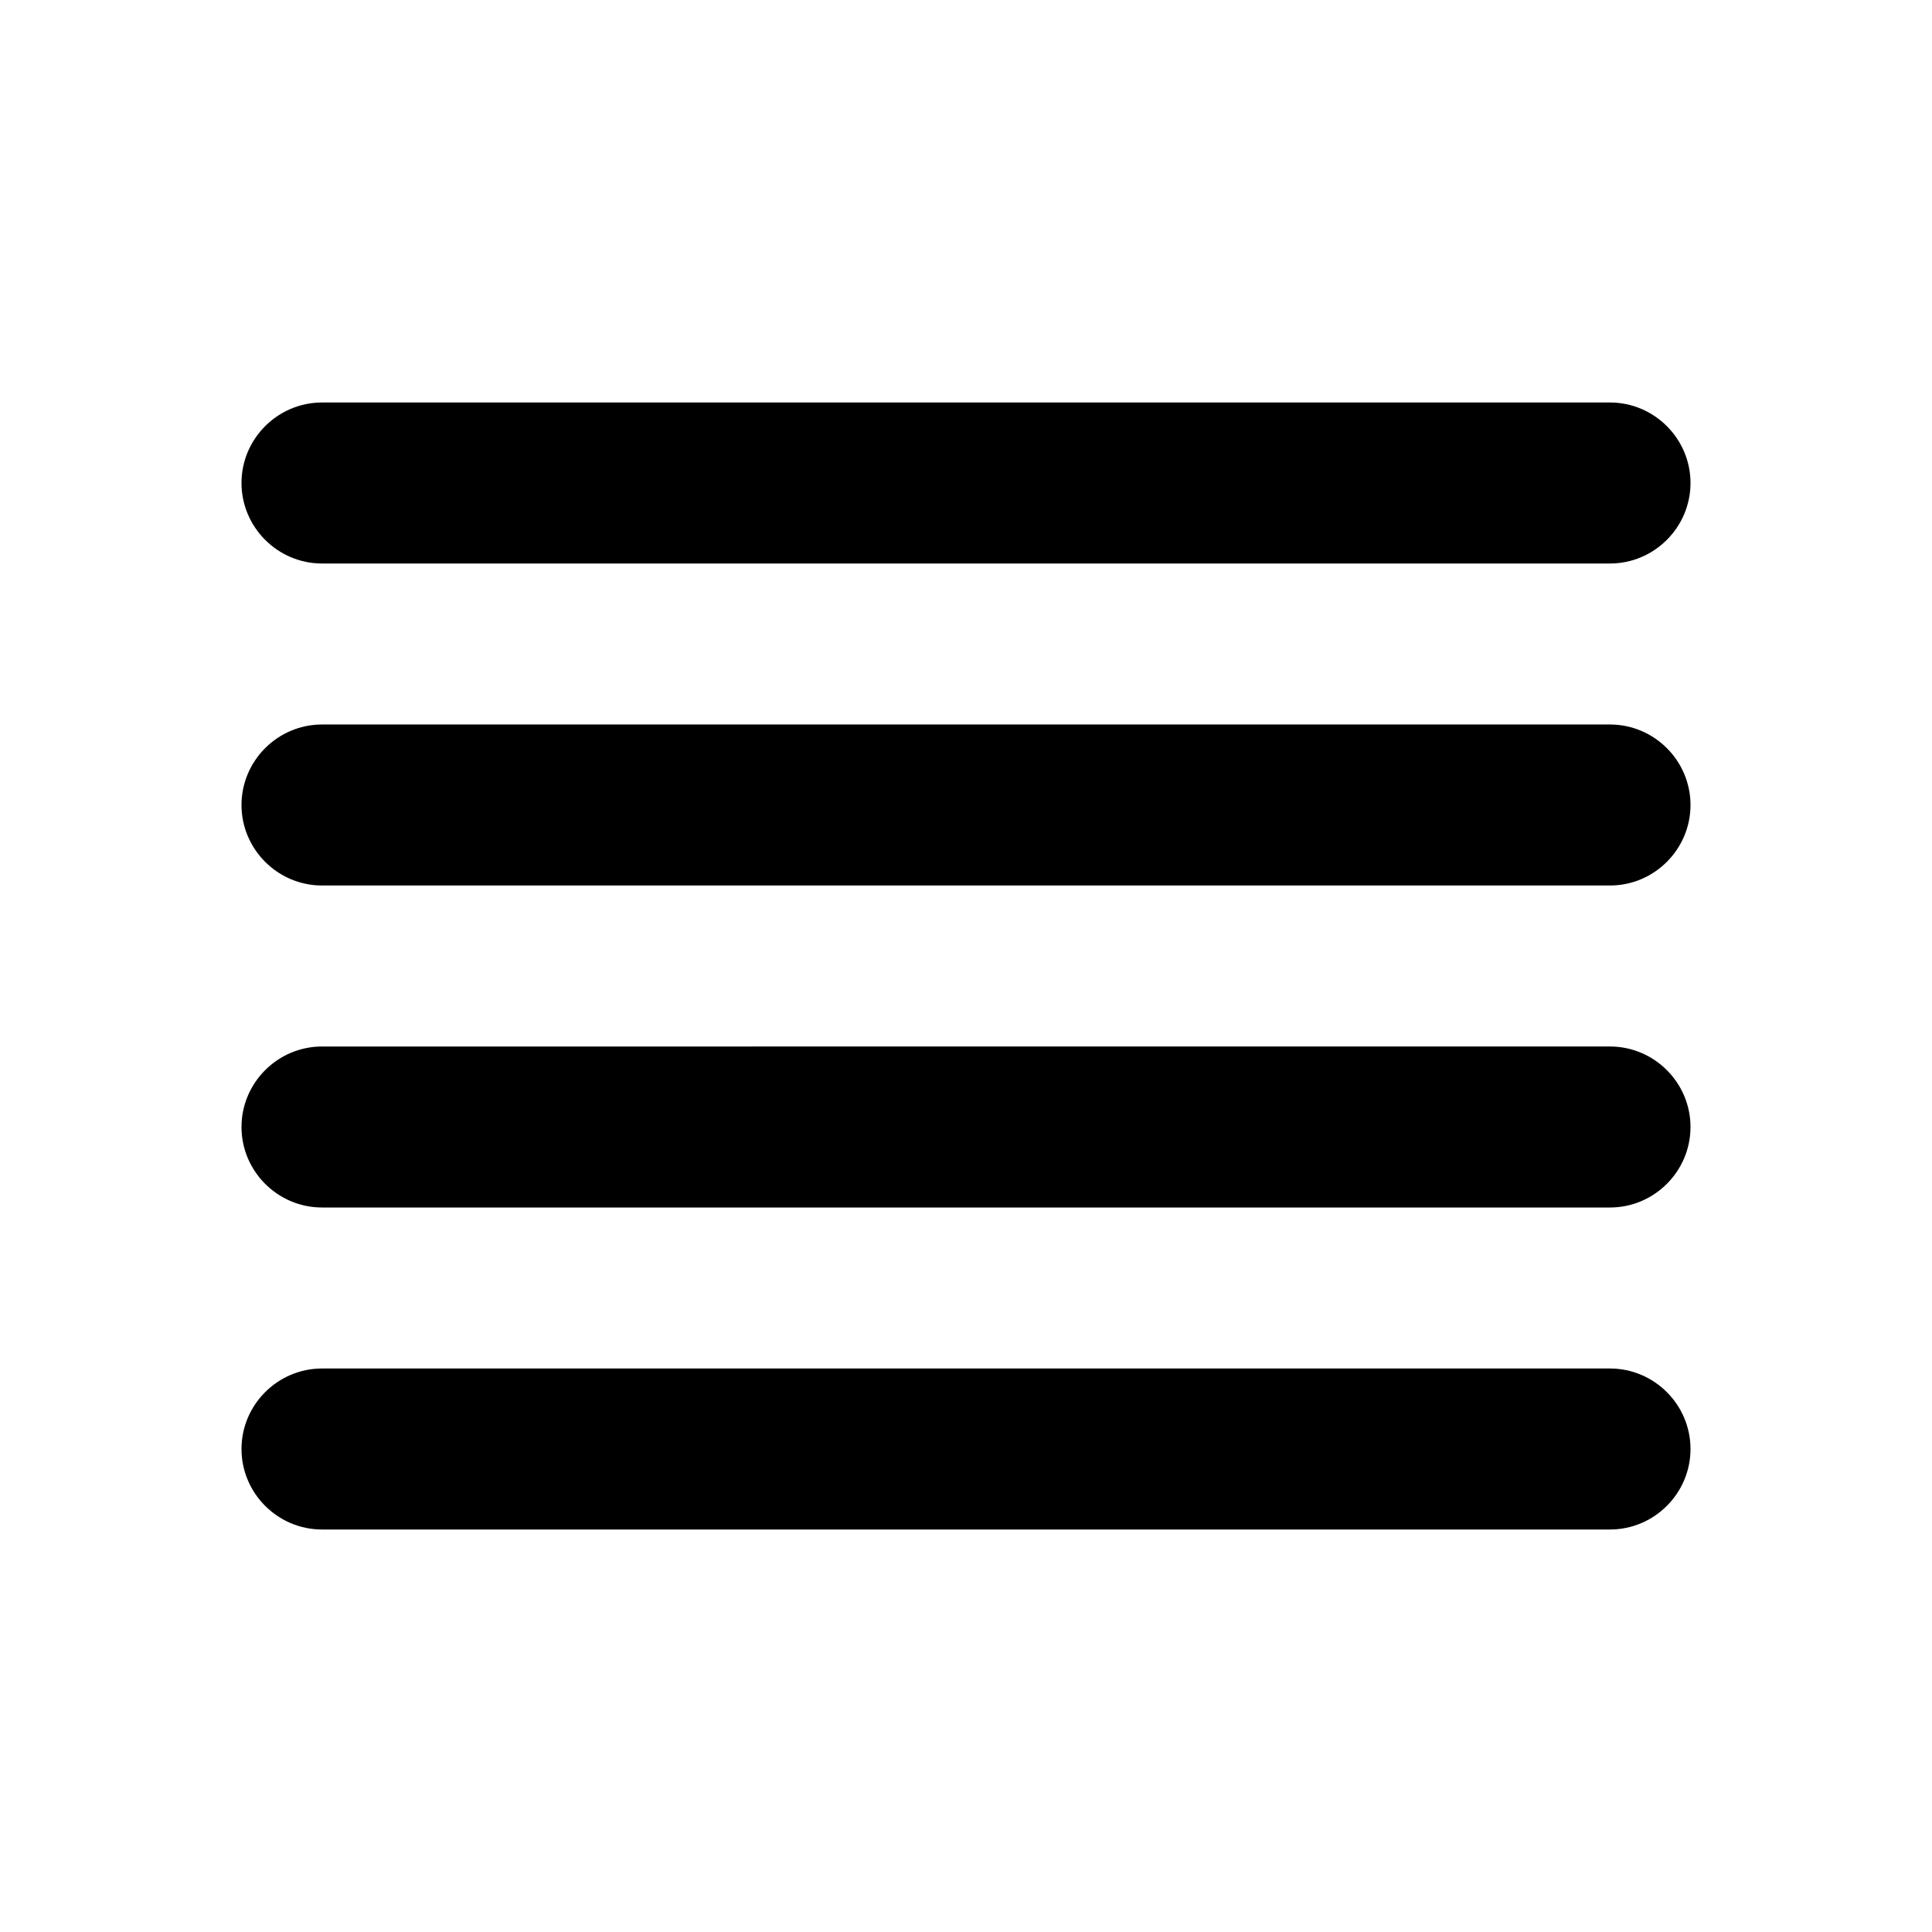 <svg xmlns="http://www.w3.org/2000/svg" enable-background="new 0 0 24 24" height="24" viewBox="0 0 24 24" width="24"><g><rect fill="none" height="24" width="24"/></g><g><path d="M4,15h16c0.55,0,1-0.45,1-1s-0.45-1-1-1H4c-0.55,0-1,0.45-1,1S3.45,15,4,15z M4,19h16c0.55,0,1-0.45,1-1s-0.45-1-1-1H4 c-0.55,0-1,0.45-1,1S3.45,19,4,19z M4,11h16c0.55,0,1-0.45,1-1s-0.45-1-1-1H4c-0.55,0-1,0.45-1,1S3.45,11,4,11z M3,6 c0,0.55,0.45,1,1,1h16c0.55,0,1-0.45,1-1s-0.45-1-1-1H4C3.45,5,3,5.45,3,6z"/></g></svg>
